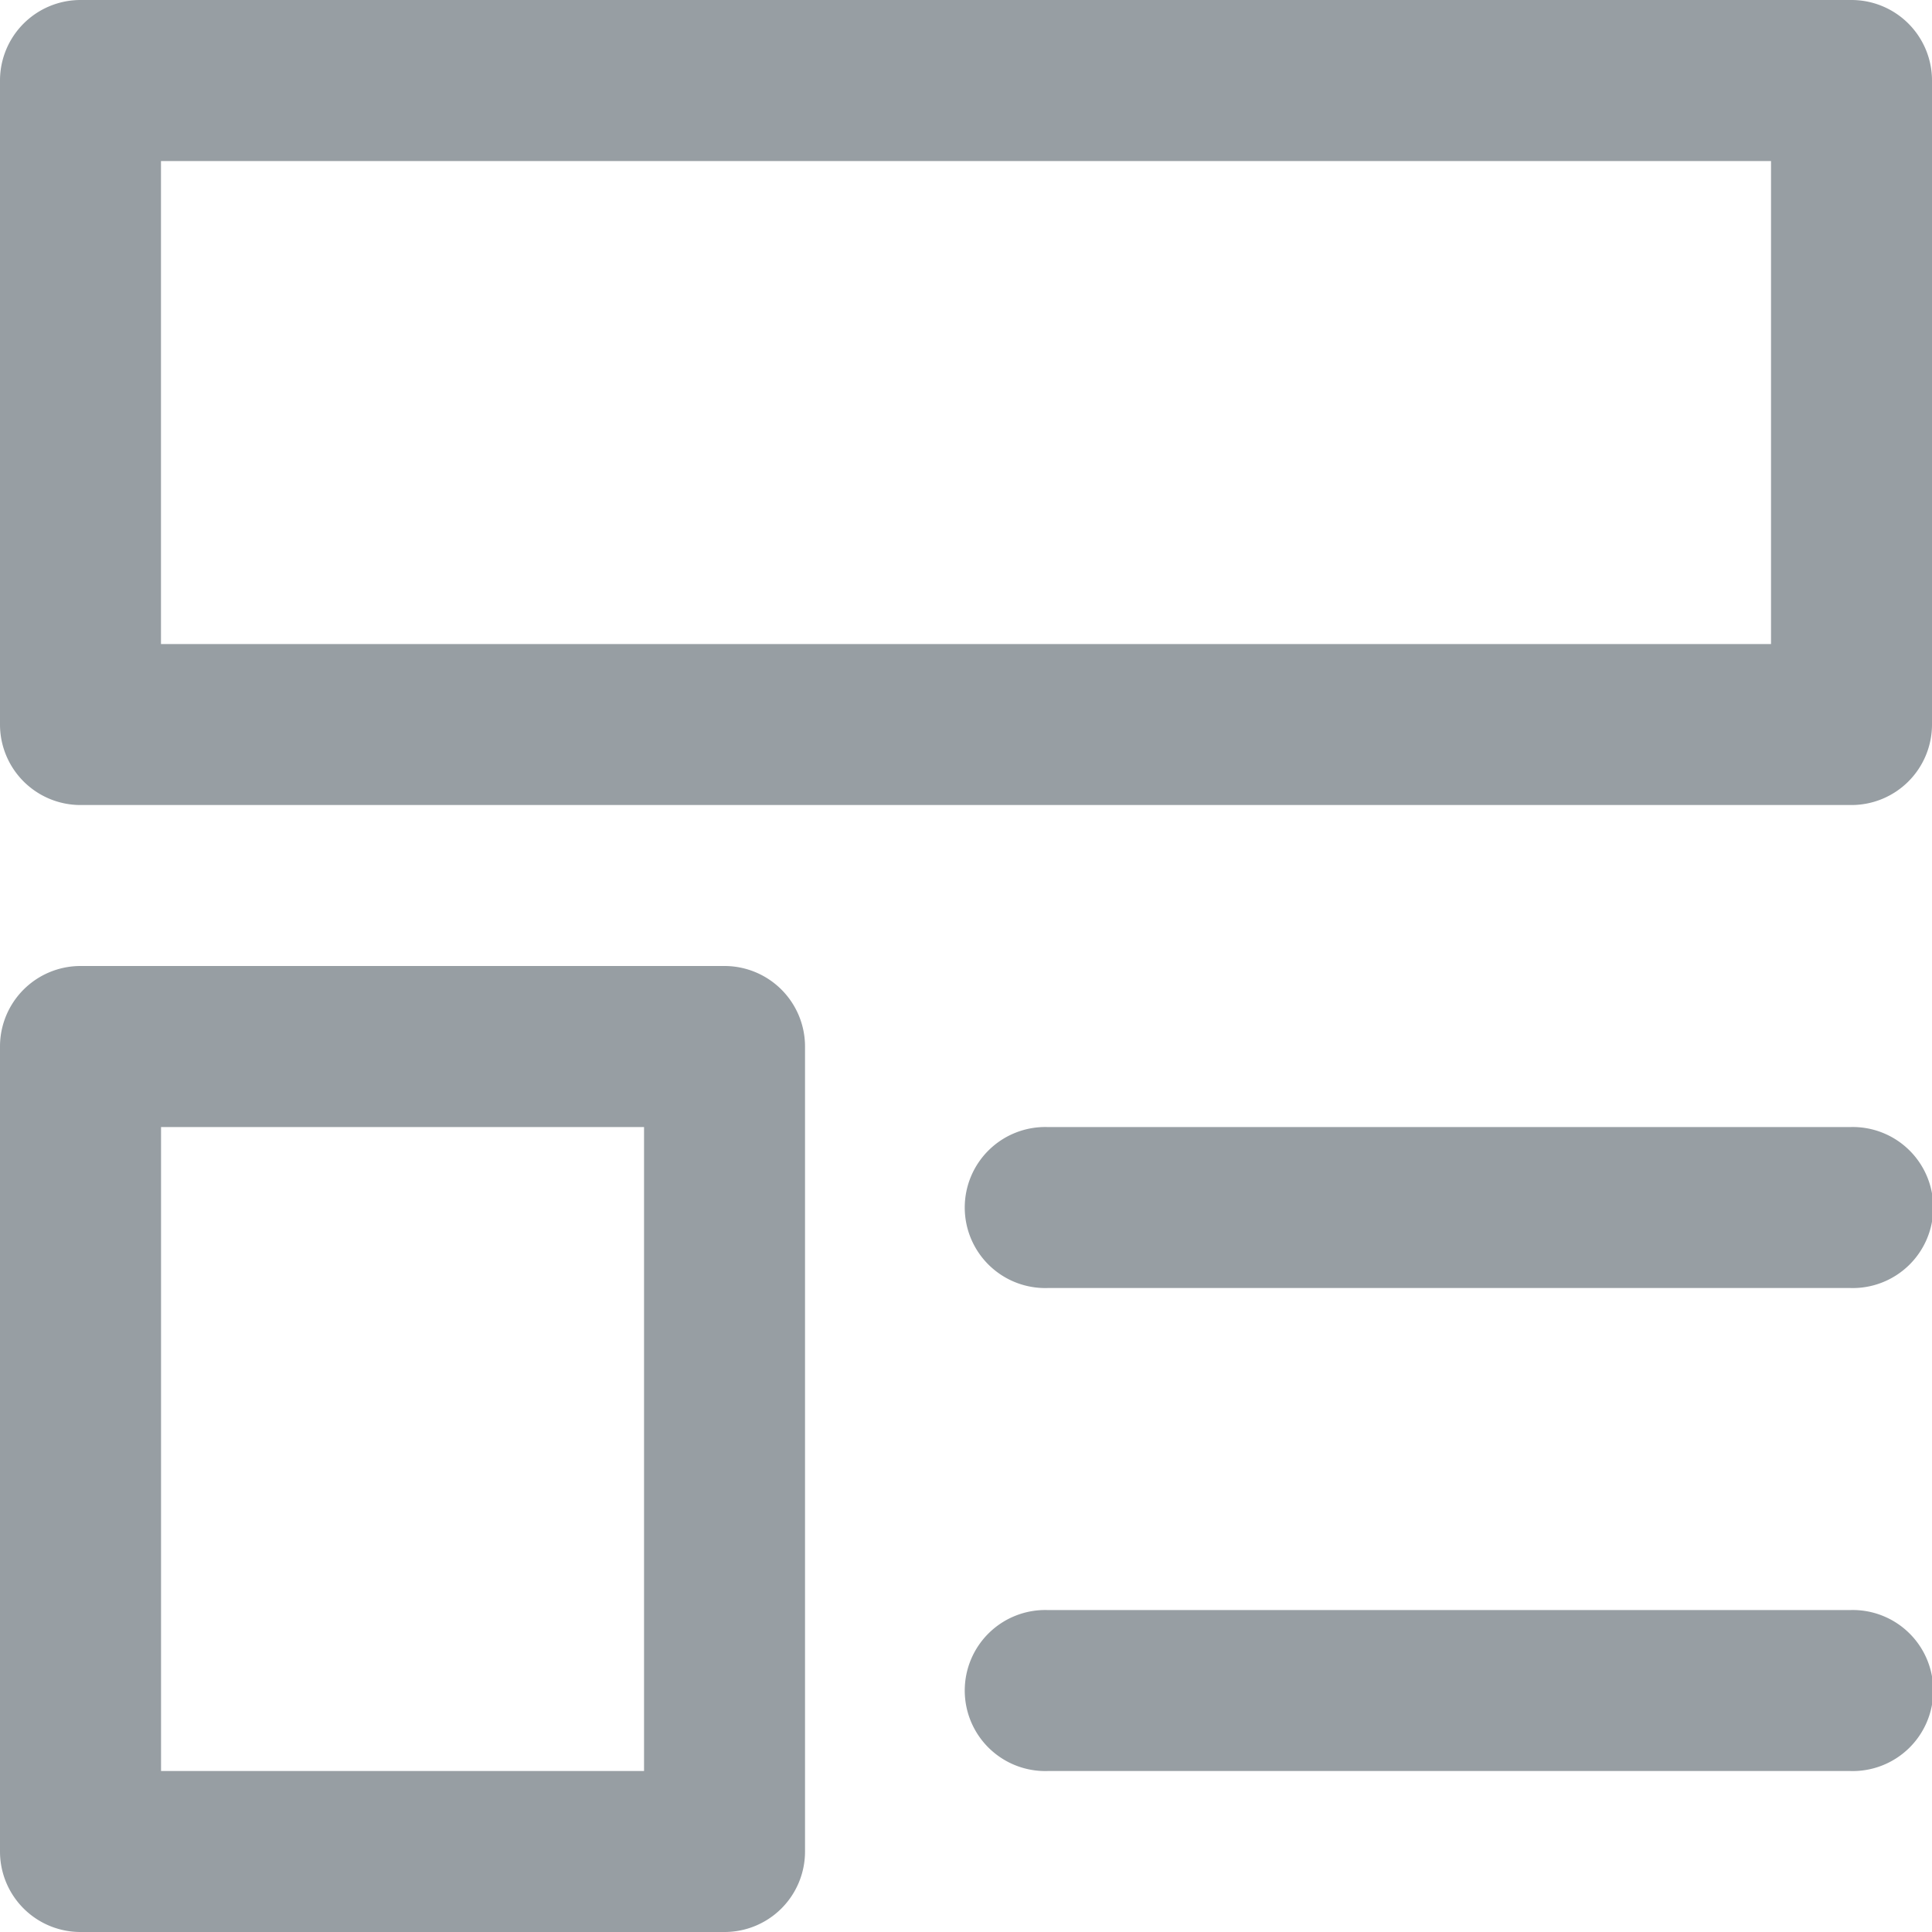 <svg xmlns="http://www.w3.org/2000/svg" width="28" height="28" viewBox="0 0 28 28">
  <g id="noun-feed-3244816" transform="translate(-140 -70)">
    <path id="Path_56" data-name="Path 56" d="M351.179,317.341h11.634a1.167,1.167,0,1,0,0-2.333H351.179a1.167,1.167,0,1,0,0,2.333Z" transform="translate(-195.996 -228.674)" fill="#979ea3"/>
    <path id="Path_57" data-name="Path 57" d="M351.179,422.341h11.634a1.167,1.167,0,1,0,0-2.333H351.179a1.167,1.167,0,1,0,0,2.333Z" transform="translate(-195.996 -326.674)" fill="#979ea3"/>
    <path id="Path_58" data-name="Path 58" d="M151.667,281.167A1.167,1.167,0,0,0,150.5,280h-9.333A1.167,1.167,0,0,0,140,281.167v11.667A1.166,1.166,0,0,0,141.167,294H150.5a1.166,1.166,0,0,0,1.167-1.167Zm-2.333,1.167v9.333h-7v-9.333Z" transform="translate(0 -196)" fill="#979ea3"/>
    <path id="Path_59" data-name="Path 59" d="M168,71.167A1.167,1.167,0,0,0,166.833,70H141.167A1.167,1.167,0,0,0,140,71.167V80.5a1.167,1.167,0,0,0,1.167,1.167h25.667A1.167,1.167,0,0,0,168,80.5Zm-2.333,1.167v7H142.333v-7Z" fill="#979ea3"/>
  </g>
</svg>

